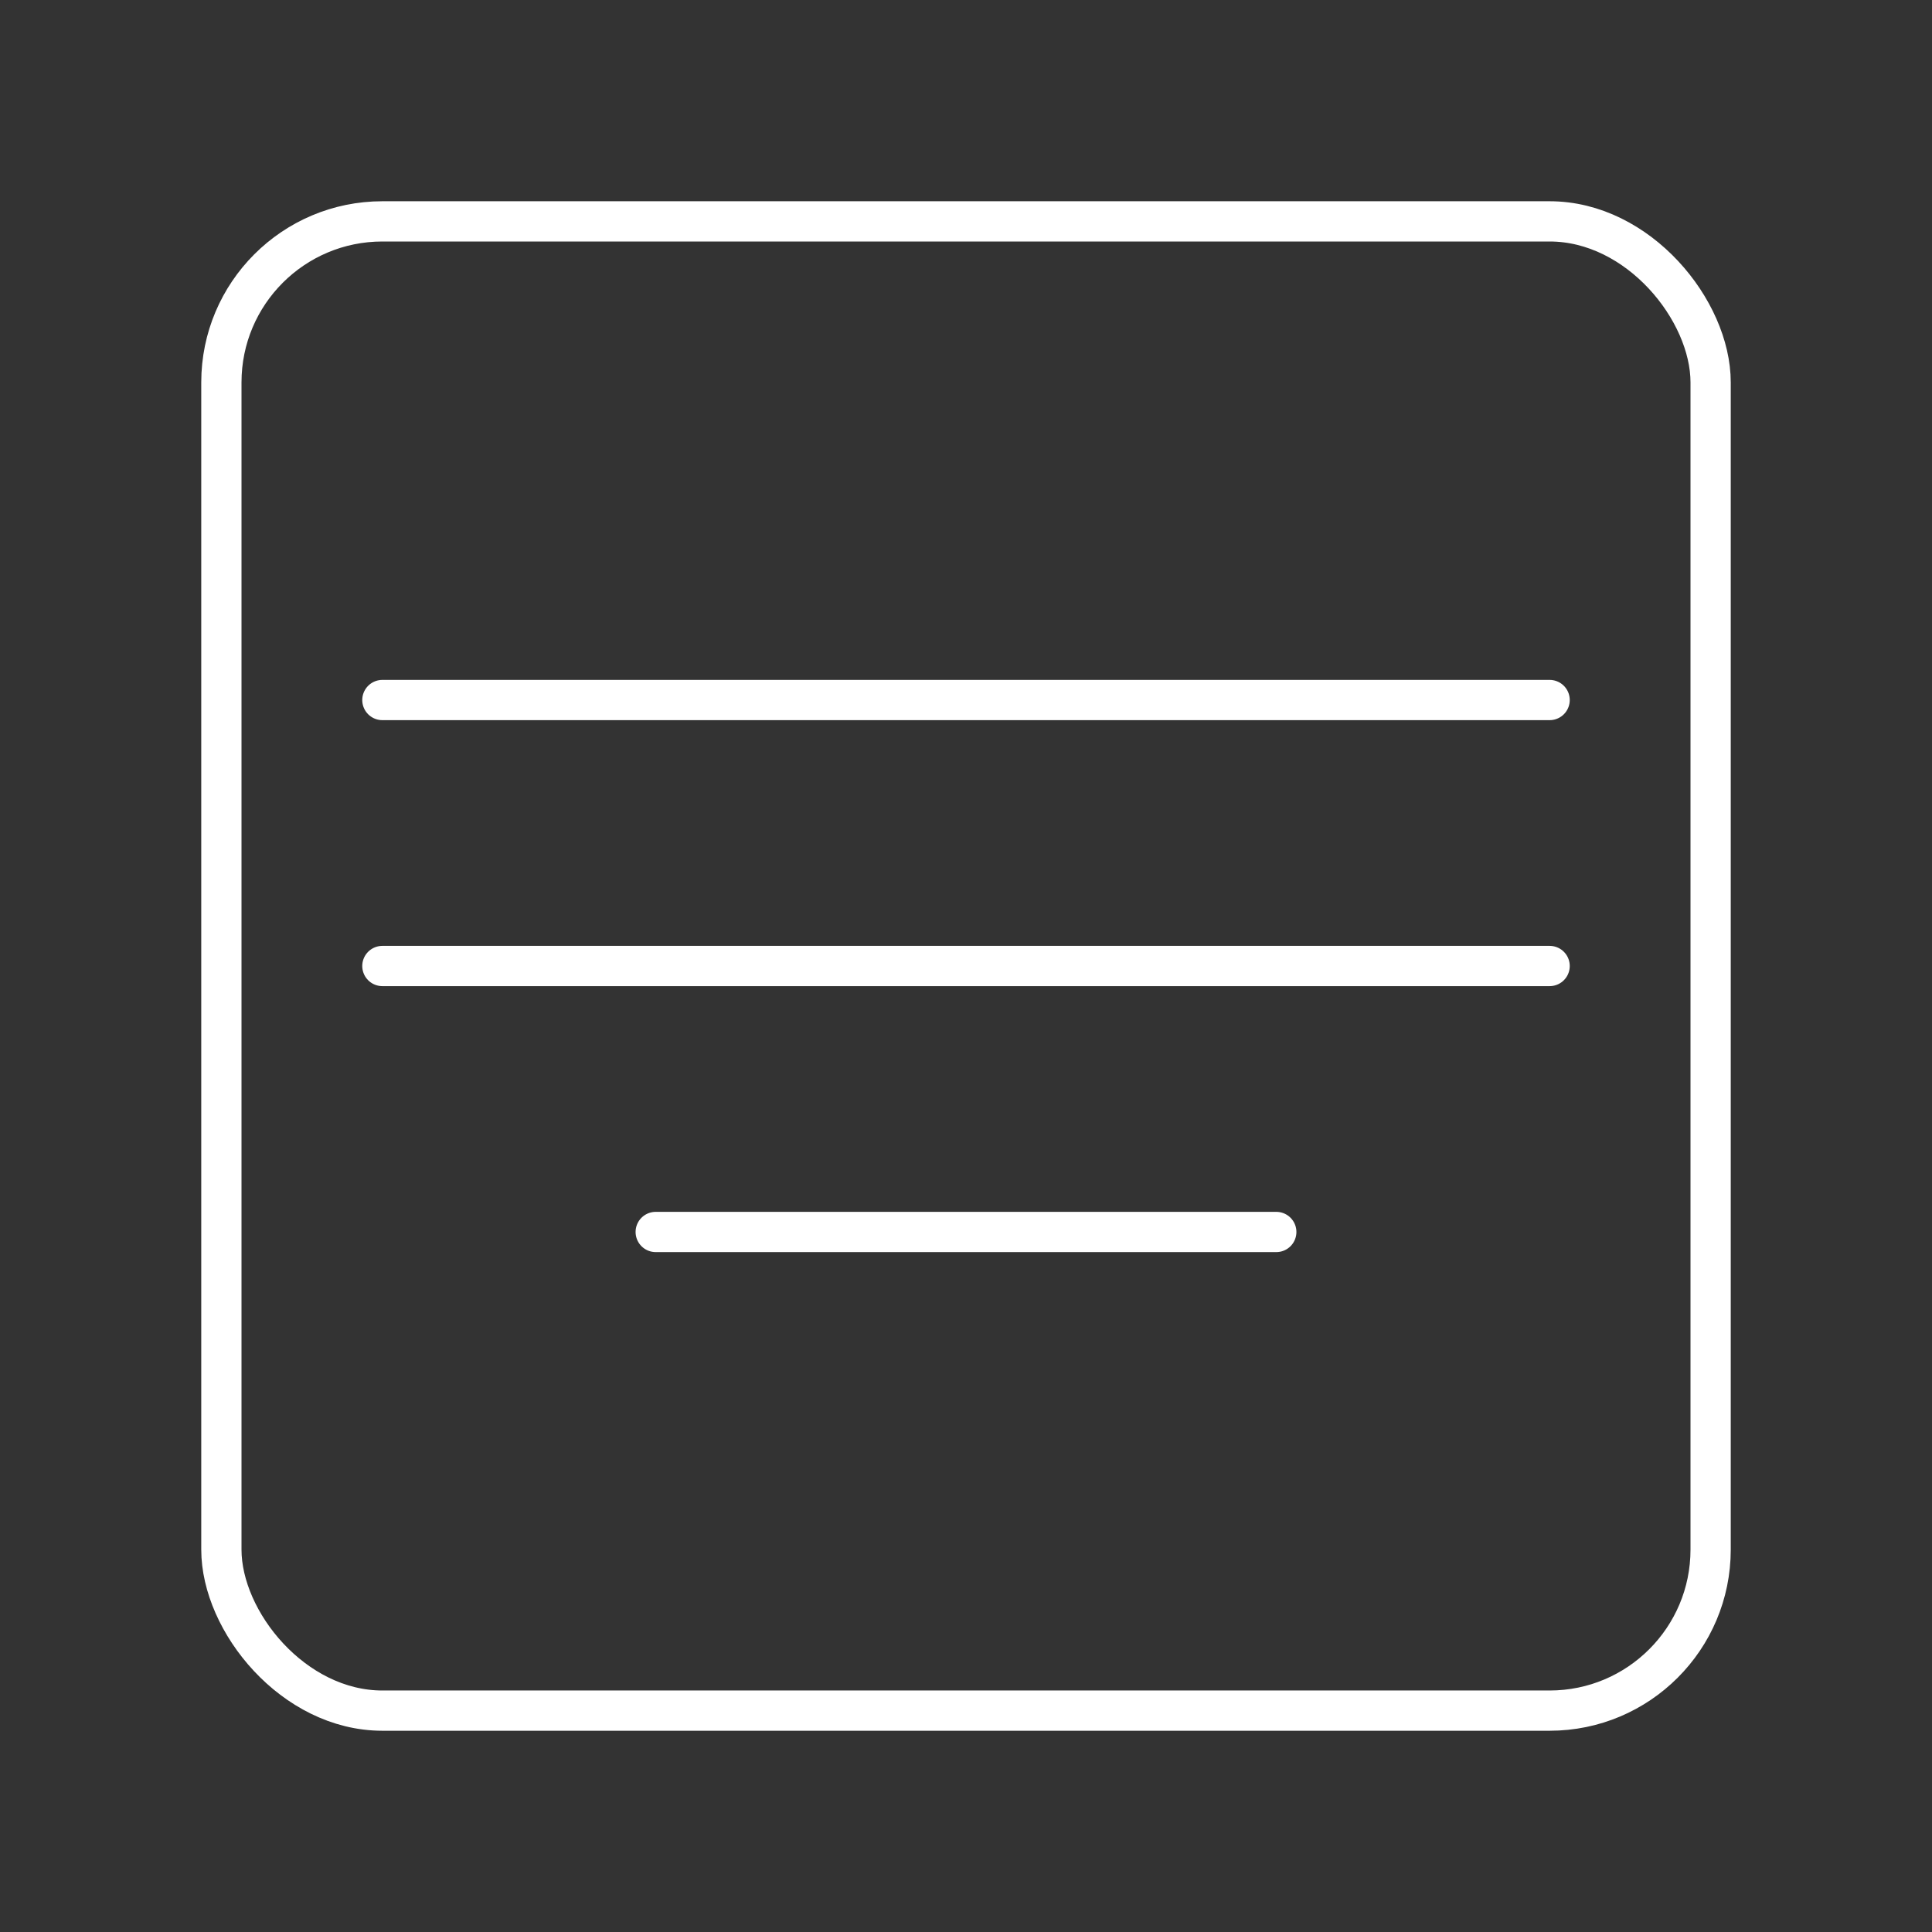 <?xml version="1.0" encoding="UTF-8"?><svg id="a" xmlns="http://www.w3.org/2000/svg" viewBox="0 0 48 48"><rect x="0" y="0" width="48" height="48" fill="#333333" stroke="none"/><defs><style>.b{fill:none;stroke:#fff;stroke-linecap:round;stroke-linejoin:round;}</style></defs><path class="b" d="M9.5,24h29"/><path class="b" d="M9.5,17.392h29"/><path class="b" d="M16.291,30.608h15.418"/><rect class="b" x="5.5" y="5.5" width="37" height="37" rx="4" ry="4"/></svg>